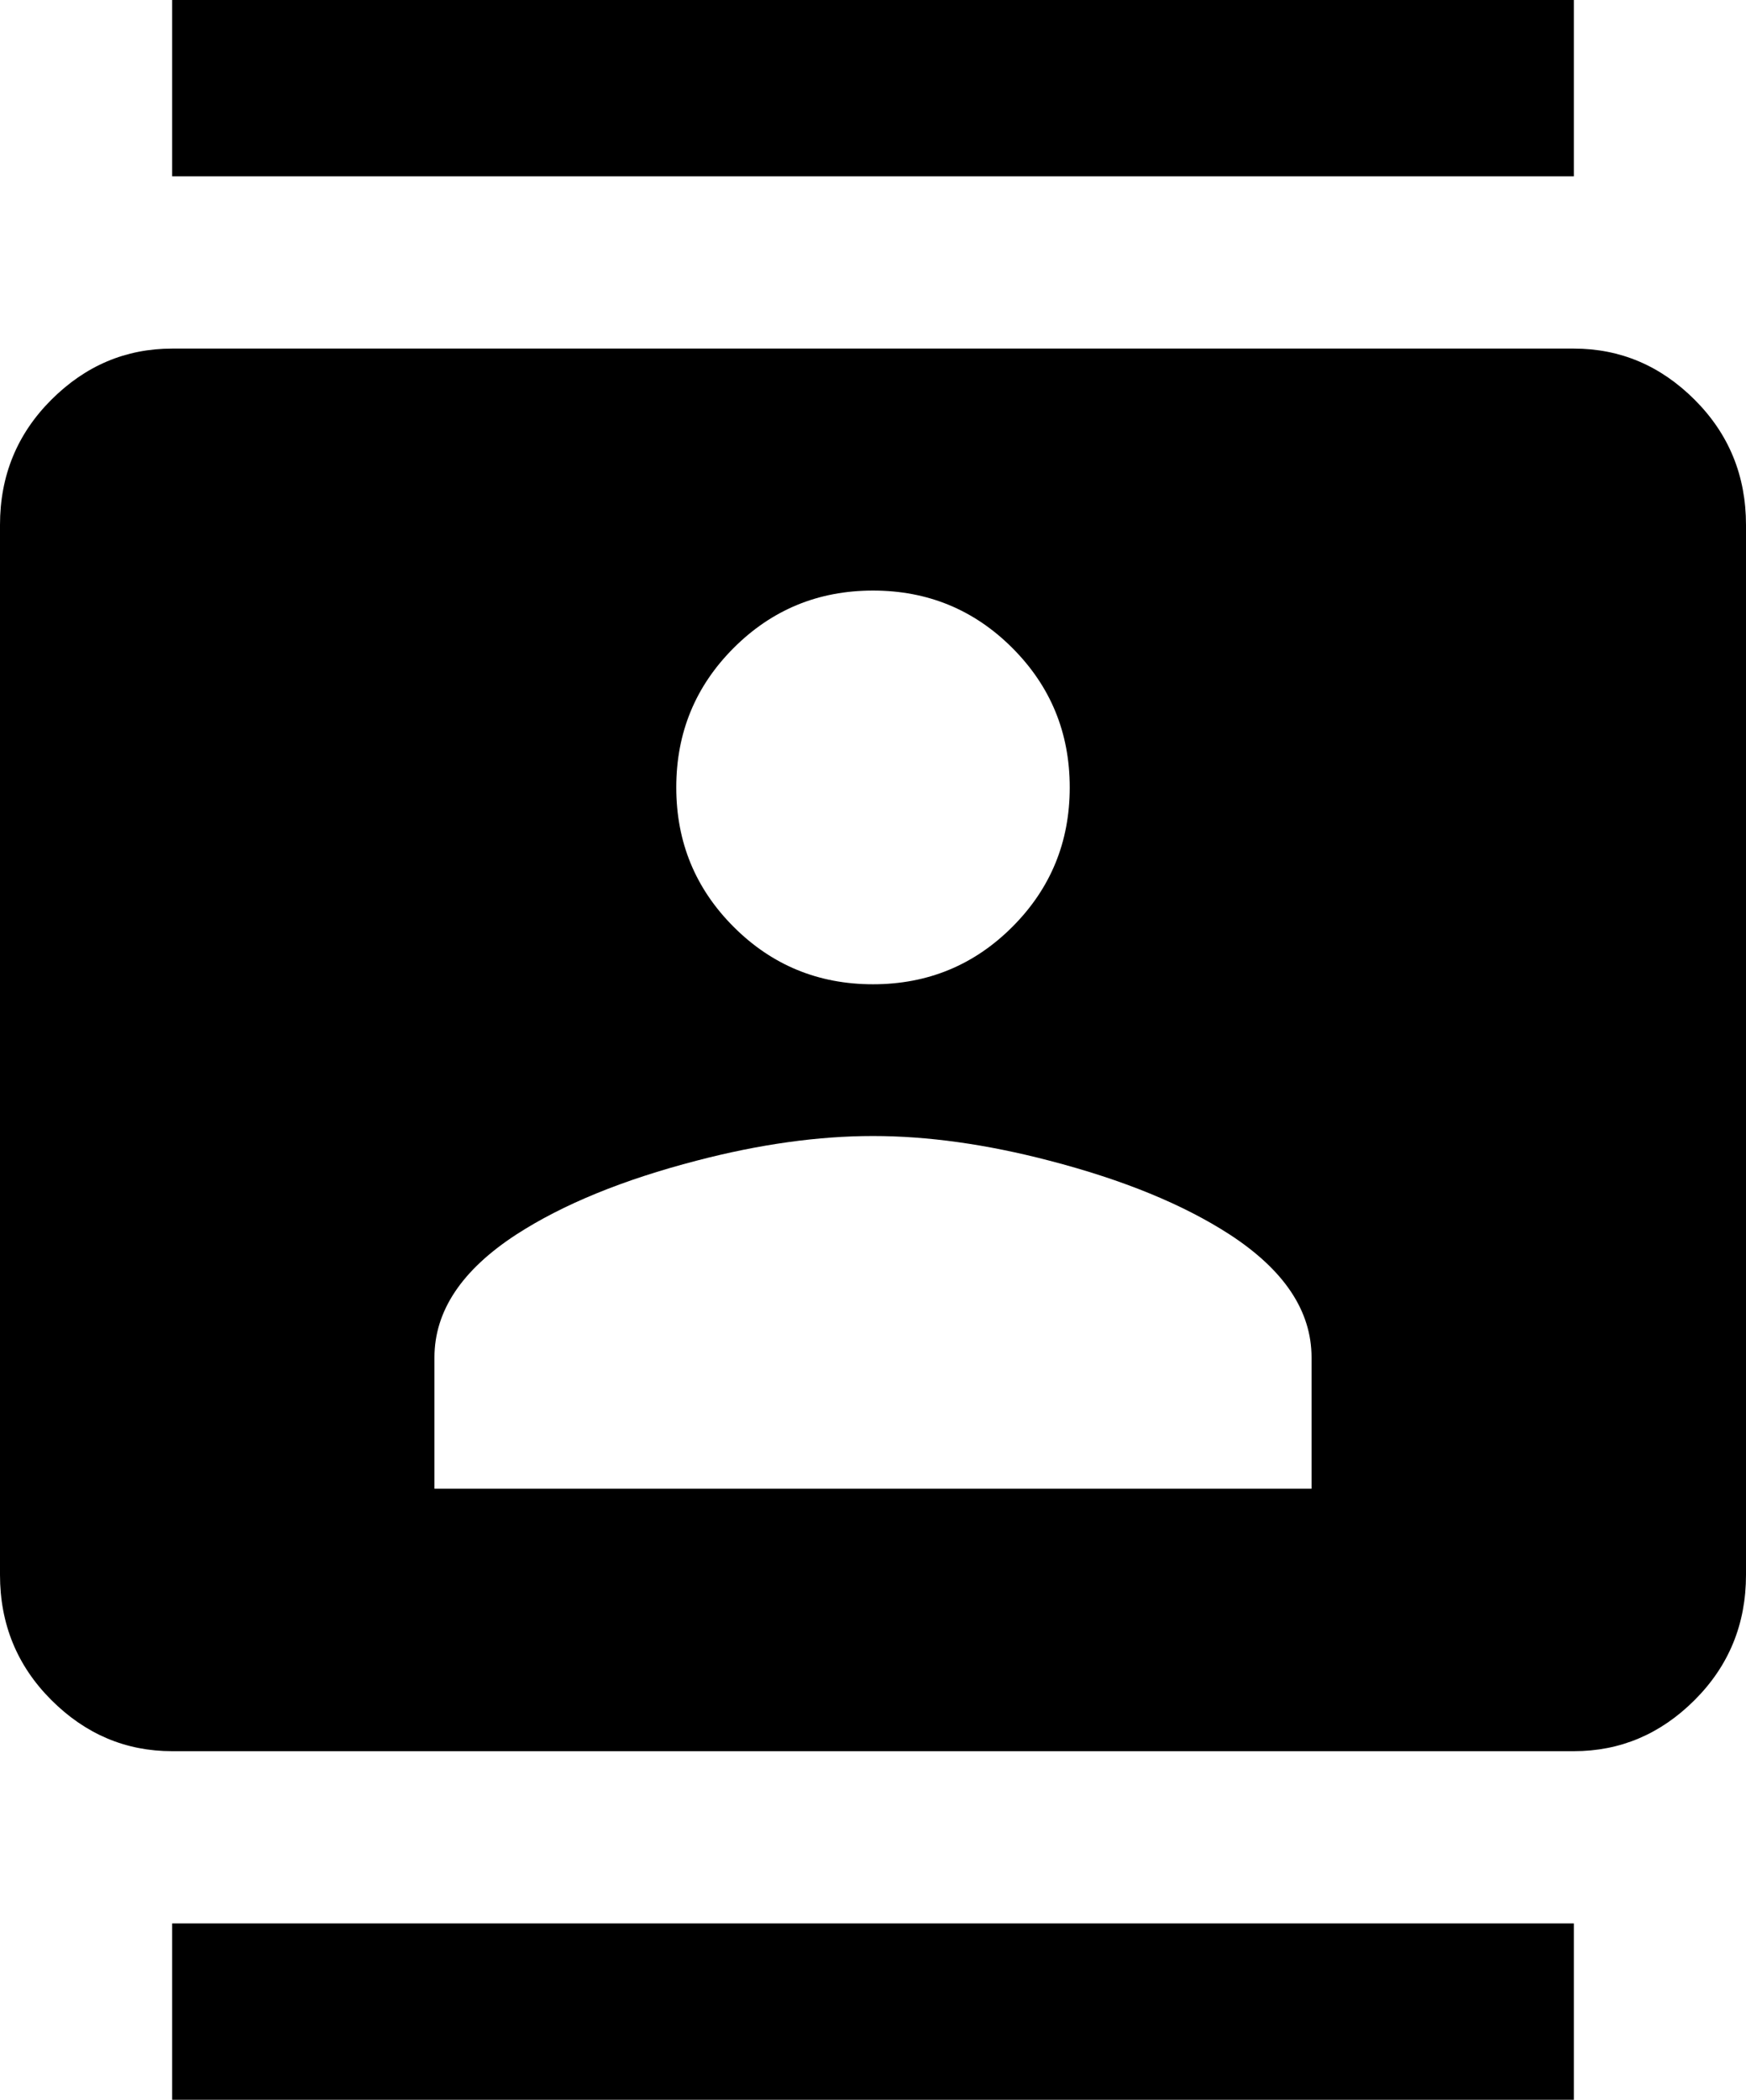 <svg xmlns="http://www.w3.org/2000/svg" viewBox="43 -64 426 512">
      <g transform="scale(1 -1) translate(0 -384)">
        <path d="M427 448H85V405H427ZM85 -64H427V-21H85ZM427 363H85Q68 363 55.5 350.5Q43 338 43 320V64Q43 46 55.5 33.5Q68 21 85 21H427Q444 21 456.5 33.5Q469 46 469 64V320Q469 338 456.5 350.5Q444 363 427 363ZM256 304Q276 304 290.0 290.0Q304 276 304.0 256.0Q304 236 290.0 222.0Q276 208 256.0 208.0Q236 208 222.0 222.0Q208 236 208.0 256.0Q208 276 222.0 290.0Q236 304 256 304ZM363 85H149V117Q149 134 169 147Q186 158 213 165Q236 171 256.0 171.0Q276 171 299 165Q326 158 343 147Q363 134 363 117Z" />
      </g>
    </svg>